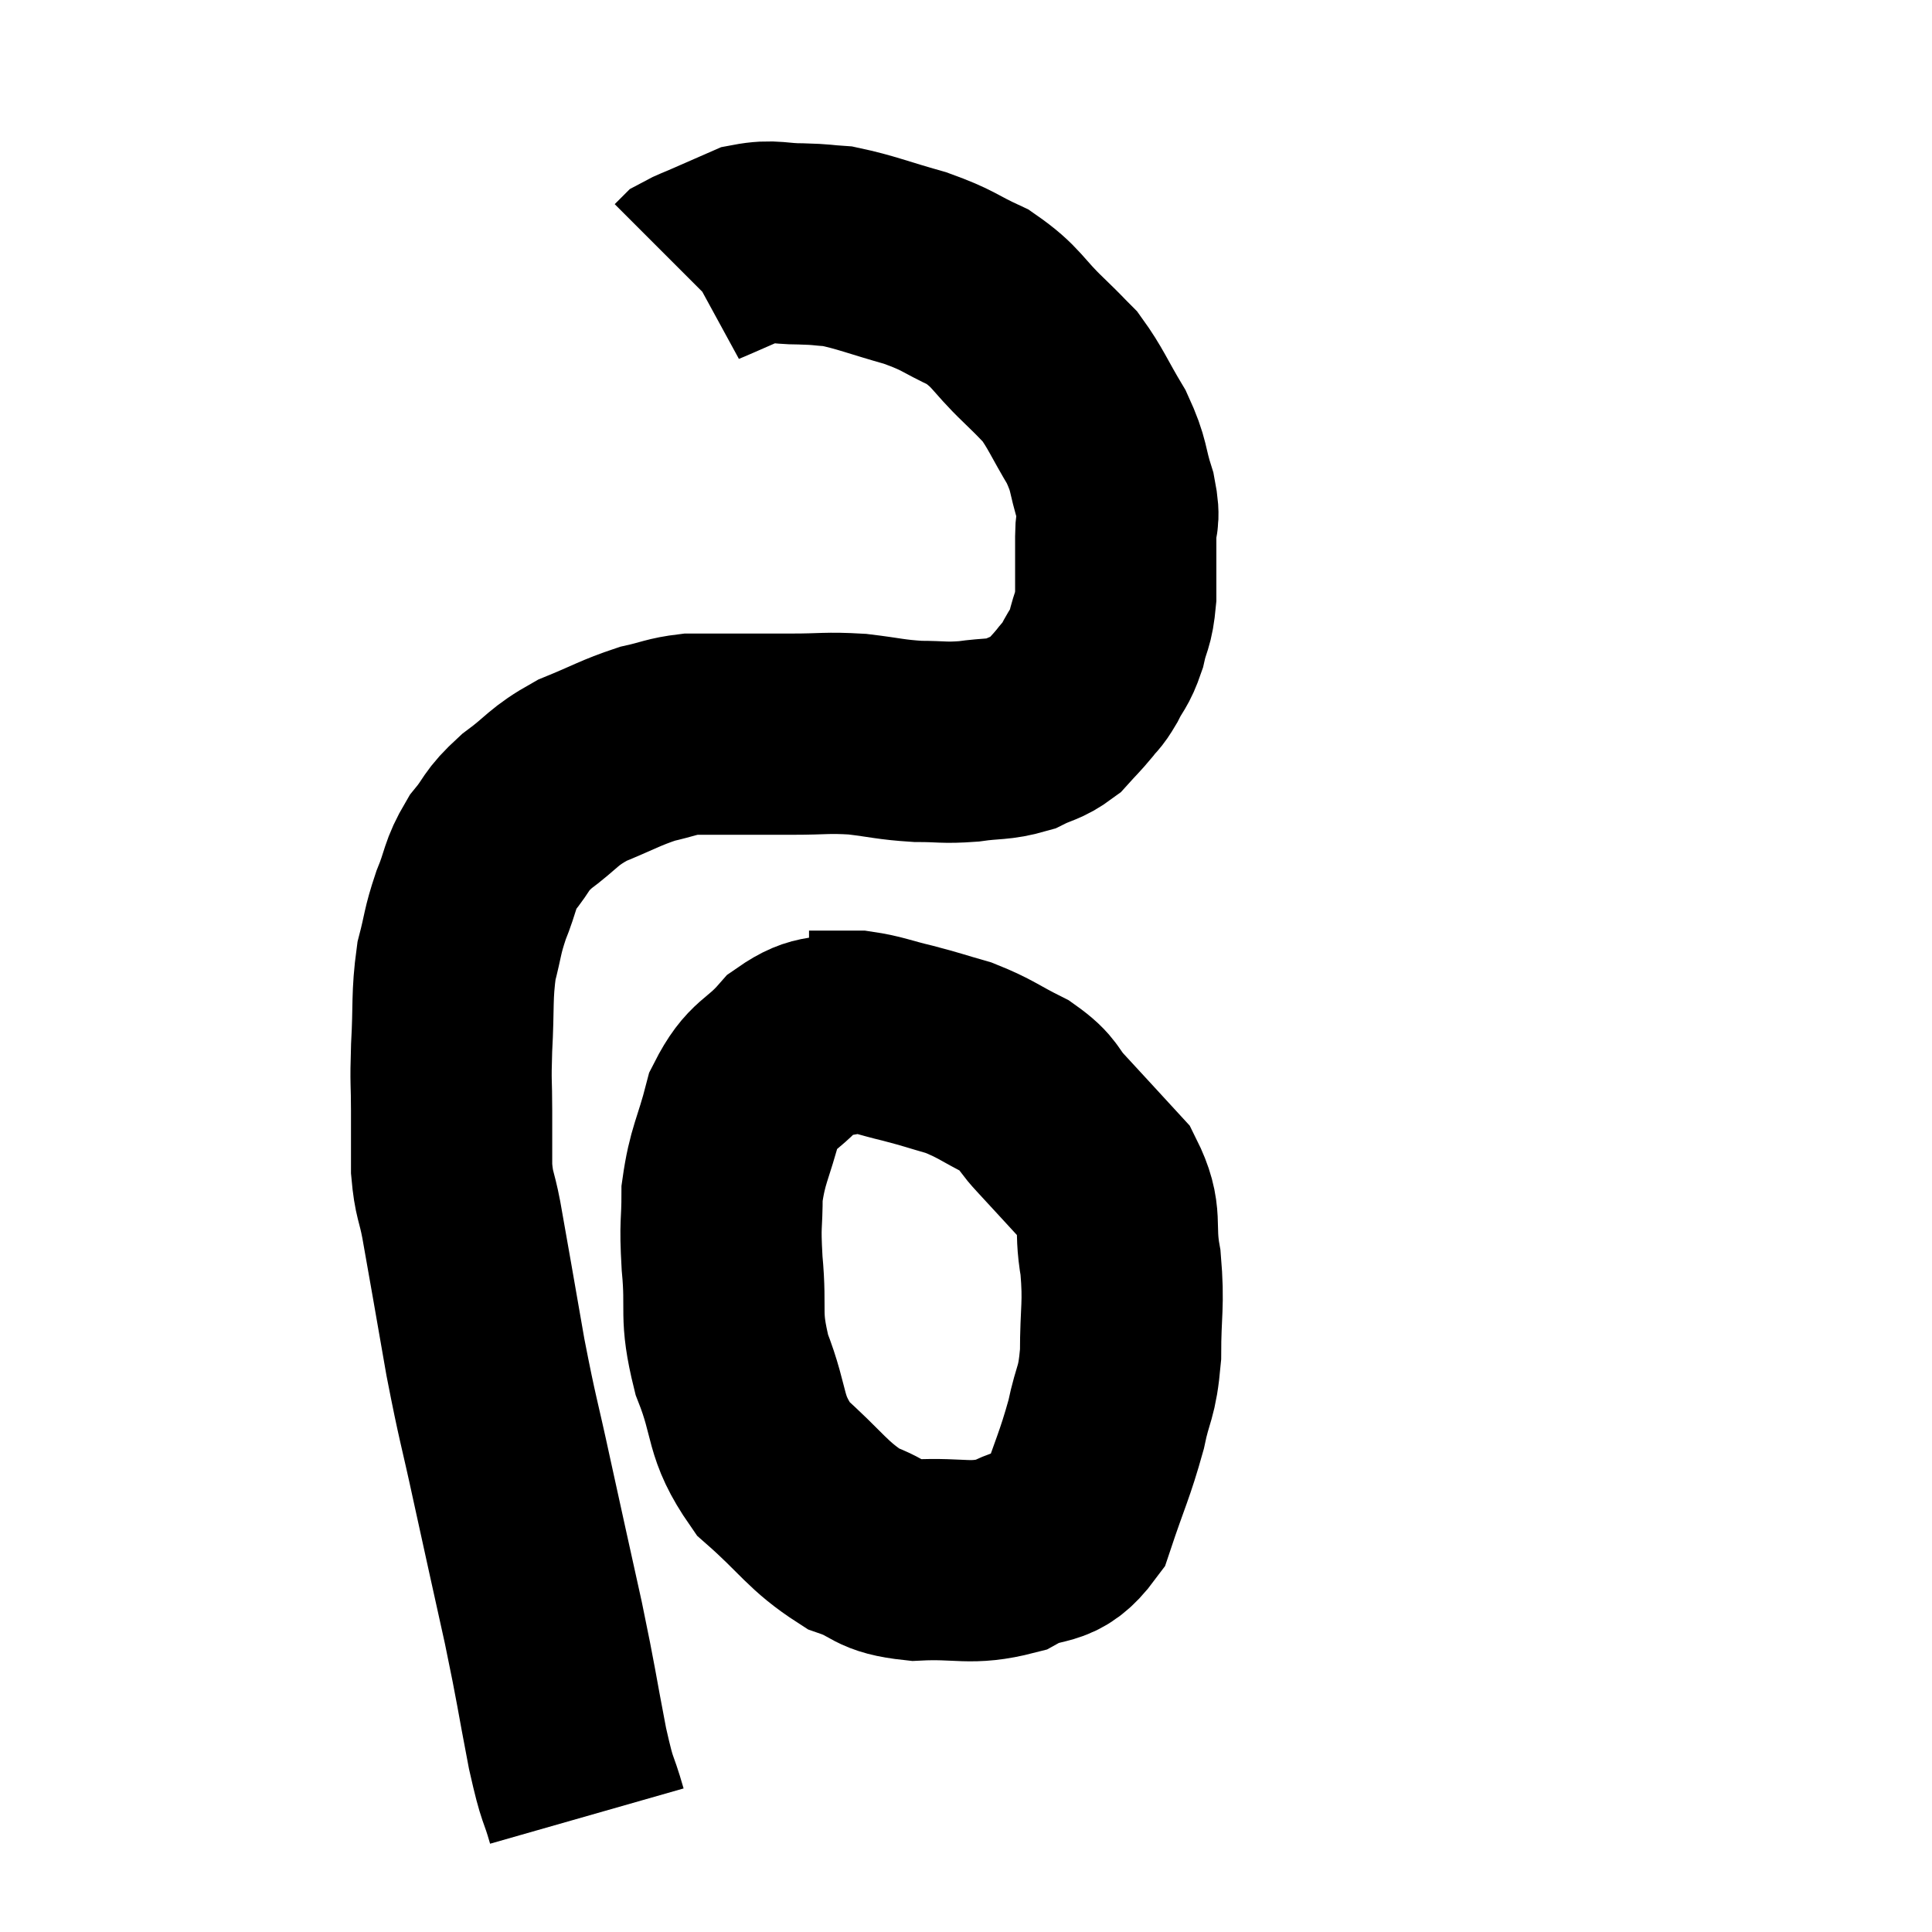 <svg width="48" height="48" viewBox="0 0 48 48" xmlns="http://www.w3.org/2000/svg"><path d="M 14.58 45.12 C 14.34 44.28, 14.37 44.64, 14.1 43.44 C 13.8 41.88, 13.845 41.985, 13.5 40.32 C 13.11 38.55, 13.08 38.43, 12.72 36.78 C 12.39 35.25, 12.375 35.34, 12.06 33.72 C 11.76 32.01, 11.67 31.47, 11.46 30.3 C 11.34 29.67, 11.28 29.715, 11.22 29.04 C 11.22 28.32, 11.22 28.35, 11.22 27.6 C 11.22 26.82, 11.19 26.97, 11.22 26.04 C 11.28 24.96, 11.22 24.765, 11.34 23.88 C 11.52 23.19, 11.475 23.175, 11.7 22.5 C 11.97 21.84, 11.895 21.765, 12.24 21.18 C 12.66 20.67, 12.525 20.67, 13.08 20.16 C 13.77 19.65, 13.71 19.56, 14.46 19.14 C 15.27 18.81, 15.405 18.705, 16.08 18.48 C 16.62 18.36, 16.665 18.3, 17.16 18.24 C 17.61 18.24, 17.43 18.24, 18.06 18.24 C 18.87 18.24, 18.87 18.24, 19.68 18.24 C 20.49 18.24, 20.52 18.195, 21.3 18.24 C 22.05 18.33, 22.11 18.375, 22.8 18.42 C 23.43 18.42, 23.43 18.465, 24.06 18.42 C 24.69 18.33, 24.795 18.39, 25.32 18.24 C 25.74 18.03, 25.815 18.075, 26.16 17.82 C 26.43 17.52, 26.475 17.49, 26.7 17.22 C 26.88 16.98, 26.865 17.07, 27.06 16.74 C 27.27 16.32, 27.315 16.38, 27.48 15.9 C 27.6 15.36, 27.66 15.465, 27.72 14.82 C 27.72 14.07, 27.72 13.935, 27.72 13.32 C 27.72 12.84, 27.84 12.975, 27.72 12.36 C 27.48 11.61, 27.585 11.61, 27.24 10.86 C 26.79 10.11, 26.73 9.9, 26.34 9.36 C 26.01 9.03, 26.19 9.195, 25.68 8.7 C 24.99 8.04, 25.035 7.89, 24.3 7.38 C 23.52 7.02, 23.61 6.975, 22.74 6.66 C 21.78 6.39, 21.525 6.27, 20.82 6.12 C 20.37 6.09, 20.46 6.075, 19.92 6.06 C 19.29 6.06, 19.215 5.955, 18.66 6.06 C 18.18 6.27, 18.075 6.315, 17.7 6.48 C 17.43 6.6, 17.325 6.63, 17.16 6.72 C 17.1 6.78, 17.07 6.81, 17.04 6.84 L 17.04 6.84" fill="none" stroke="black" stroke-width="5"></path><path d="M 21.24 25.62 C 20.49 25.86, 20.43 25.62, 19.74 26.1 C 19.11 26.82, 18.93 26.655, 18.48 27.54 C 18.21 28.59, 18.075 28.68, 17.94 29.64 C 17.94 30.51, 17.88 30.315, 17.94 31.38 C 18.06 32.64, 17.865 32.625, 18.18 33.9 C 18.69 35.19, 18.45 35.4, 19.2 36.48 C 20.19 37.35, 20.295 37.65, 21.18 38.22 C 21.96 38.49, 21.765 38.655, 22.74 38.76 C 23.91 38.7, 24.09 38.895, 25.08 38.64 C 25.89 38.19, 26.1 38.55, 26.7 37.74 C 27.09 36.57, 27.195 36.42, 27.48 35.4 C 27.66 34.53, 27.75 34.665, 27.84 33.66 C 27.84 32.52, 27.93 32.445, 27.84 31.38 C 27.66 30.39, 27.915 30.27, 27.48 29.4 C 26.79 28.65, 26.655 28.5, 26.1 27.9 C 25.68 27.45, 25.83 27.405, 25.26 27 C 24.54 26.64, 24.495 26.55, 23.82 26.28 C 23.19 26.1, 23.19 26.085, 22.56 25.92 C 21.93 25.77, 21.81 25.695, 21.3 25.62 C 20.91 25.62, 20.82 25.62, 20.52 25.62 C 20.31 25.62, 20.205 25.62, 20.1 25.62 L 20.1 25.62" fill="none" stroke="black" stroke-width="5"></path></svg>